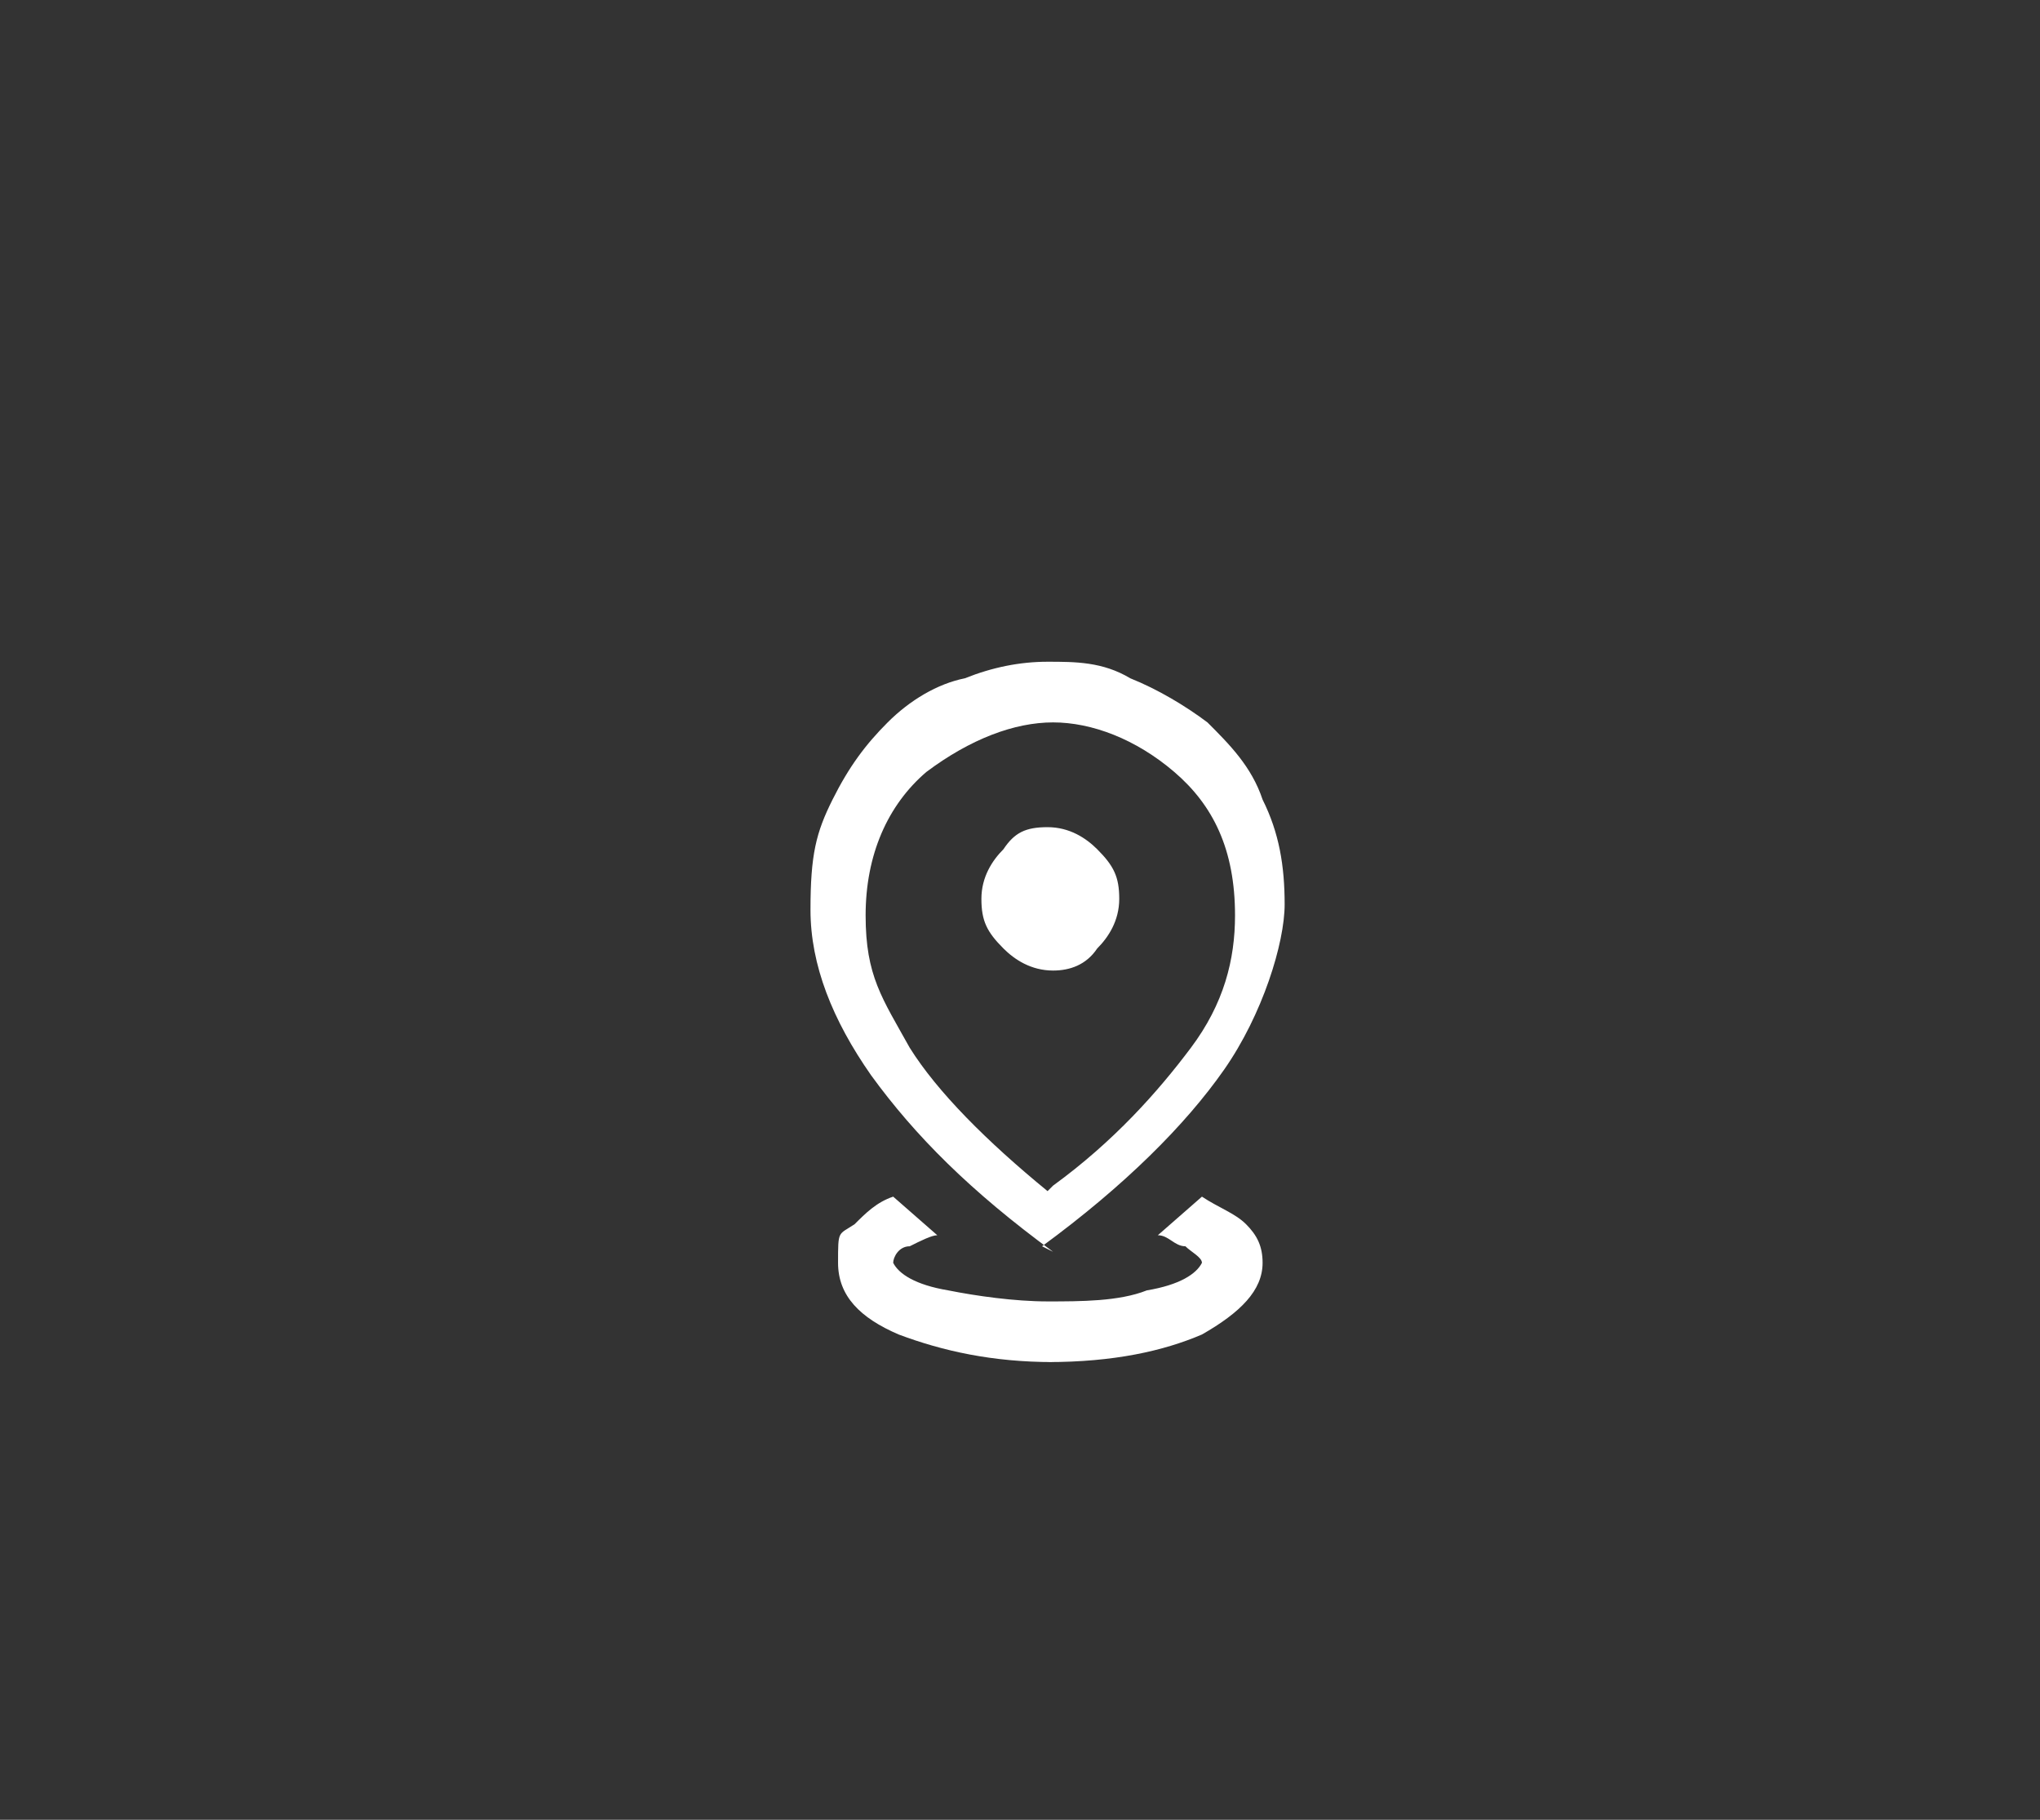 <?xml version="1.0" encoding="UTF-8"?>
<svg id="Layer_1" data-name="Layer 1" xmlns="http://www.w3.org/2000/svg" version="1.1" xmlns:xlink="http://www.w3.org/1999/xlink" viewBox="0 0 37 33">
  <rect x="0" y="0" width="37" height="33" fill="#333333" stroke="none"/>
  <defs>
    <style>
      .cls-1 {
        fill: #d9d9d9;
      }

      .cls-1, .cls-2 {
        stroke-width: 0px;
      }

      .cls-2 {
        fill: #fff;
      }

      .cls-3 {
        mask: url(#mask);
      }
    </style>
    <mask id="mask" x="11.1" y="11.4" width="16" height="16" maskUnits="userSpaceOnUse">
      <g id="mask0_880_12000" data-name="mask0 880 12000">
        <rect class="cls-1" x="11.1" y="11.4" width="16" height="16"/>
      </g>
    </mask>
  </defs>
  <g class="cls-3">
    <path class="cls-2" d="M19.1,24.7c-1.1,0-2-.2-2.8-.5-.7-.3-1.1-.7-1.1-1.3s0-.5.3-.7c.2-.2.4-.4.7-.5l.8.7c-.1,0-.3.1-.5.2-.2,0-.3.2-.3.3.1.2.4.4,1,.5.5.1,1.2.2,1.8.2s1.3,0,1.8-.2c.6-.1.9-.3,1-.5,0-.1-.2-.2-.3-.3-.2,0-.3-.2-.5-.2l.8-.7c.3.2.6.3.8.5.2.2.3.4.3.7,0,.5-.4.9-1.1,1.3-.7.3-1.6.5-2.8.5ZM19.1,21.5c1.1-.8,1.9-1.7,2.5-2.5.6-.8.8-1.6.8-2.4,0-1.2-.4-2-1.1-2.6-.7-.6-1.5-.9-2.2-.9s-1.5.3-2.3.9c-.7.6-1.1,1.5-1.1,2.6s.3,1.5.8,2.4c.5.8,1.4,1.7,2.5,2.6ZM19.1,22.7c-1.5-1.1-2.5-2.1-3.3-3.2-.7-1-1.1-2-1.1-3s.1-1.4.4-2c.3-.6.6-1,1-1.4.4-.4.9-.7,1.4-.8.5-.2,1-.3,1.5-.3s1,0,1.5.3c.5.2,1,.5,1.4.8.4.4.8.8,1,1.4.3.6.4,1.2.4,1.9s-.4,2-1.1,3c-.7,1-1.8,2.1-3.3,3.2ZM19.1,17.6c.3,0,.6-.1.8-.4.2-.2.4-.5.4-.9s-.1-.6-.4-.9c-.2-.2-.5-.4-.9-.4s-.6.1-.8.4c-.2.2-.4.5-.4.9s.1.6.4.9c.2.2.5.4.9.4Z"/>
  </g>
</svg>